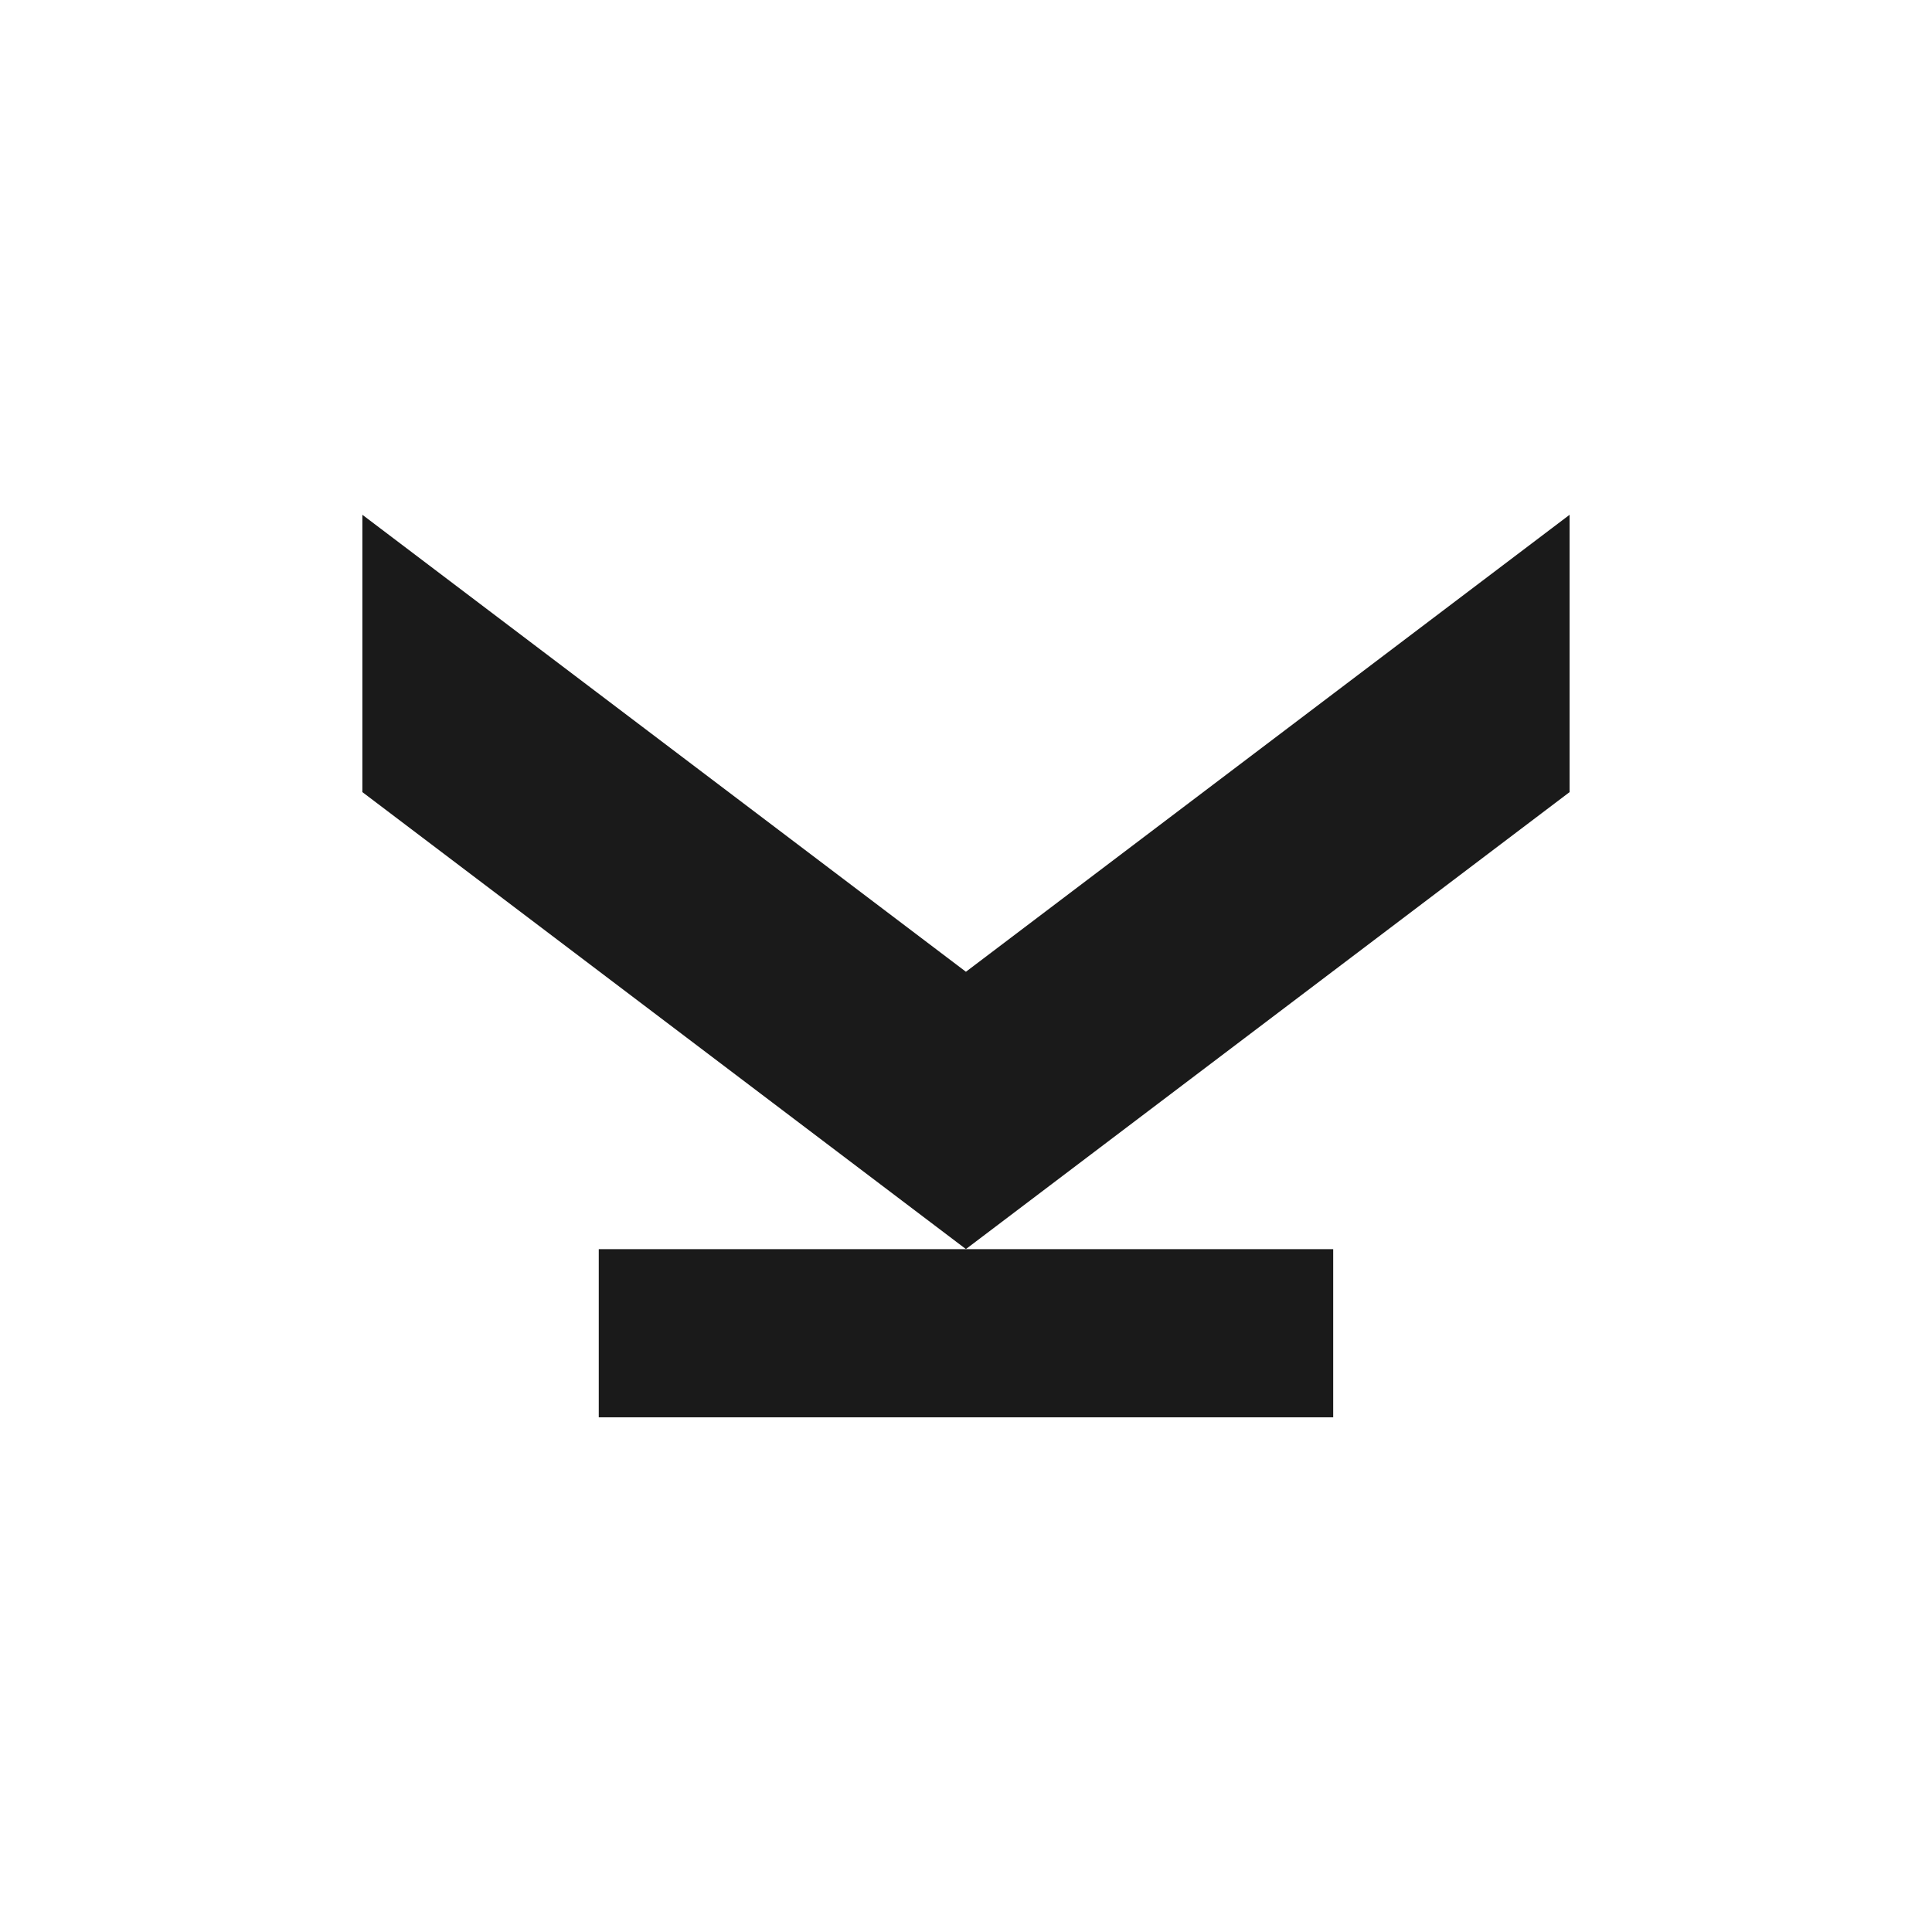 <?xml version="1.0" encoding="UTF-8" standalone="no"?>
<!-- Created with Inkscape (http://www.inkscape.org/) -->

<svg
   xmlns:dc="http://purl.org/dc/elements/1.1/"
   xmlns:cc="http://creativecommons.org/ns#"
   xmlns:rdf="http://www.w3.org/1999/02/22-rdf-syntax-ns#"
   xmlns:svg="http://www.w3.org/2000/svg"
   xmlns="http://www.w3.org/2000/svg"
   xmlns:sodipodi="http://sodipodi.sourceforge.net/DTD/sodipodi-0.dtd"
   xmlns:inkscape="http://www.inkscape.org/namespaces/inkscape"
   width="48px"
   height="48px"
   id="svg4359"
   version="1.1"
   inkscape:version="0.48+devel r12149"
   sodipodi:docname="arrow-down-double.svg">
  <defs
     id="defs4361" />
  <sodipodi:namedview
     id="base"
     pagecolor="#ffffff"
     bordercolor="#666666"
     borderopacity="1.0"
     inkscape:pageopacity="0.0"
     inkscape:pageshadow="2"
     inkscape:zoom="4.923584"
     inkscape:cx="2.9735065"
     inkscape:cy="31.109791"
     inkscape:current-layer="layer1"
     showgrid="true"
     inkscape:grid-bbox="true"
     inkscape:document-units="px"
     inkscape:window-width="1366"
     inkscape:window-height="716"
     inkscape:window-x="0"
     inkscape:window-y="28"
     inkscape:window-maximized="1" />
  <g
     id="layer1"
     inkscape:label="Layer 1"
     inkscape:groupmode="layer">
    <g
       id="g218"
       transform="matrix(1.644,0,0,-1.644,23.998,24.143)"
       style="fill:#1a1a1a">
      <path
         d="m 0,0 -9.121,6.906 0,-4.191 L 0,-4.191 9.123,2.715 9.123,6.906 0,0 Z"
         style="fill:#1a1a1a;fill-opacity:1;fill-rule:nonzero;stroke:none"
         id="path220"
         inkscape:connector-curvature="0" />
    </g>
    <path
       d="m 14.876,35.213 18.247,0 0,-4.178 -18.247,0 L 14.876,35.213 Z"
       style="fill:#1a1a1a;fill-opacity:1;fill-rule:nonzero;stroke:none"
       id="path328"
       inkscape:connector-curvature="0" />
  </g>
</svg>
